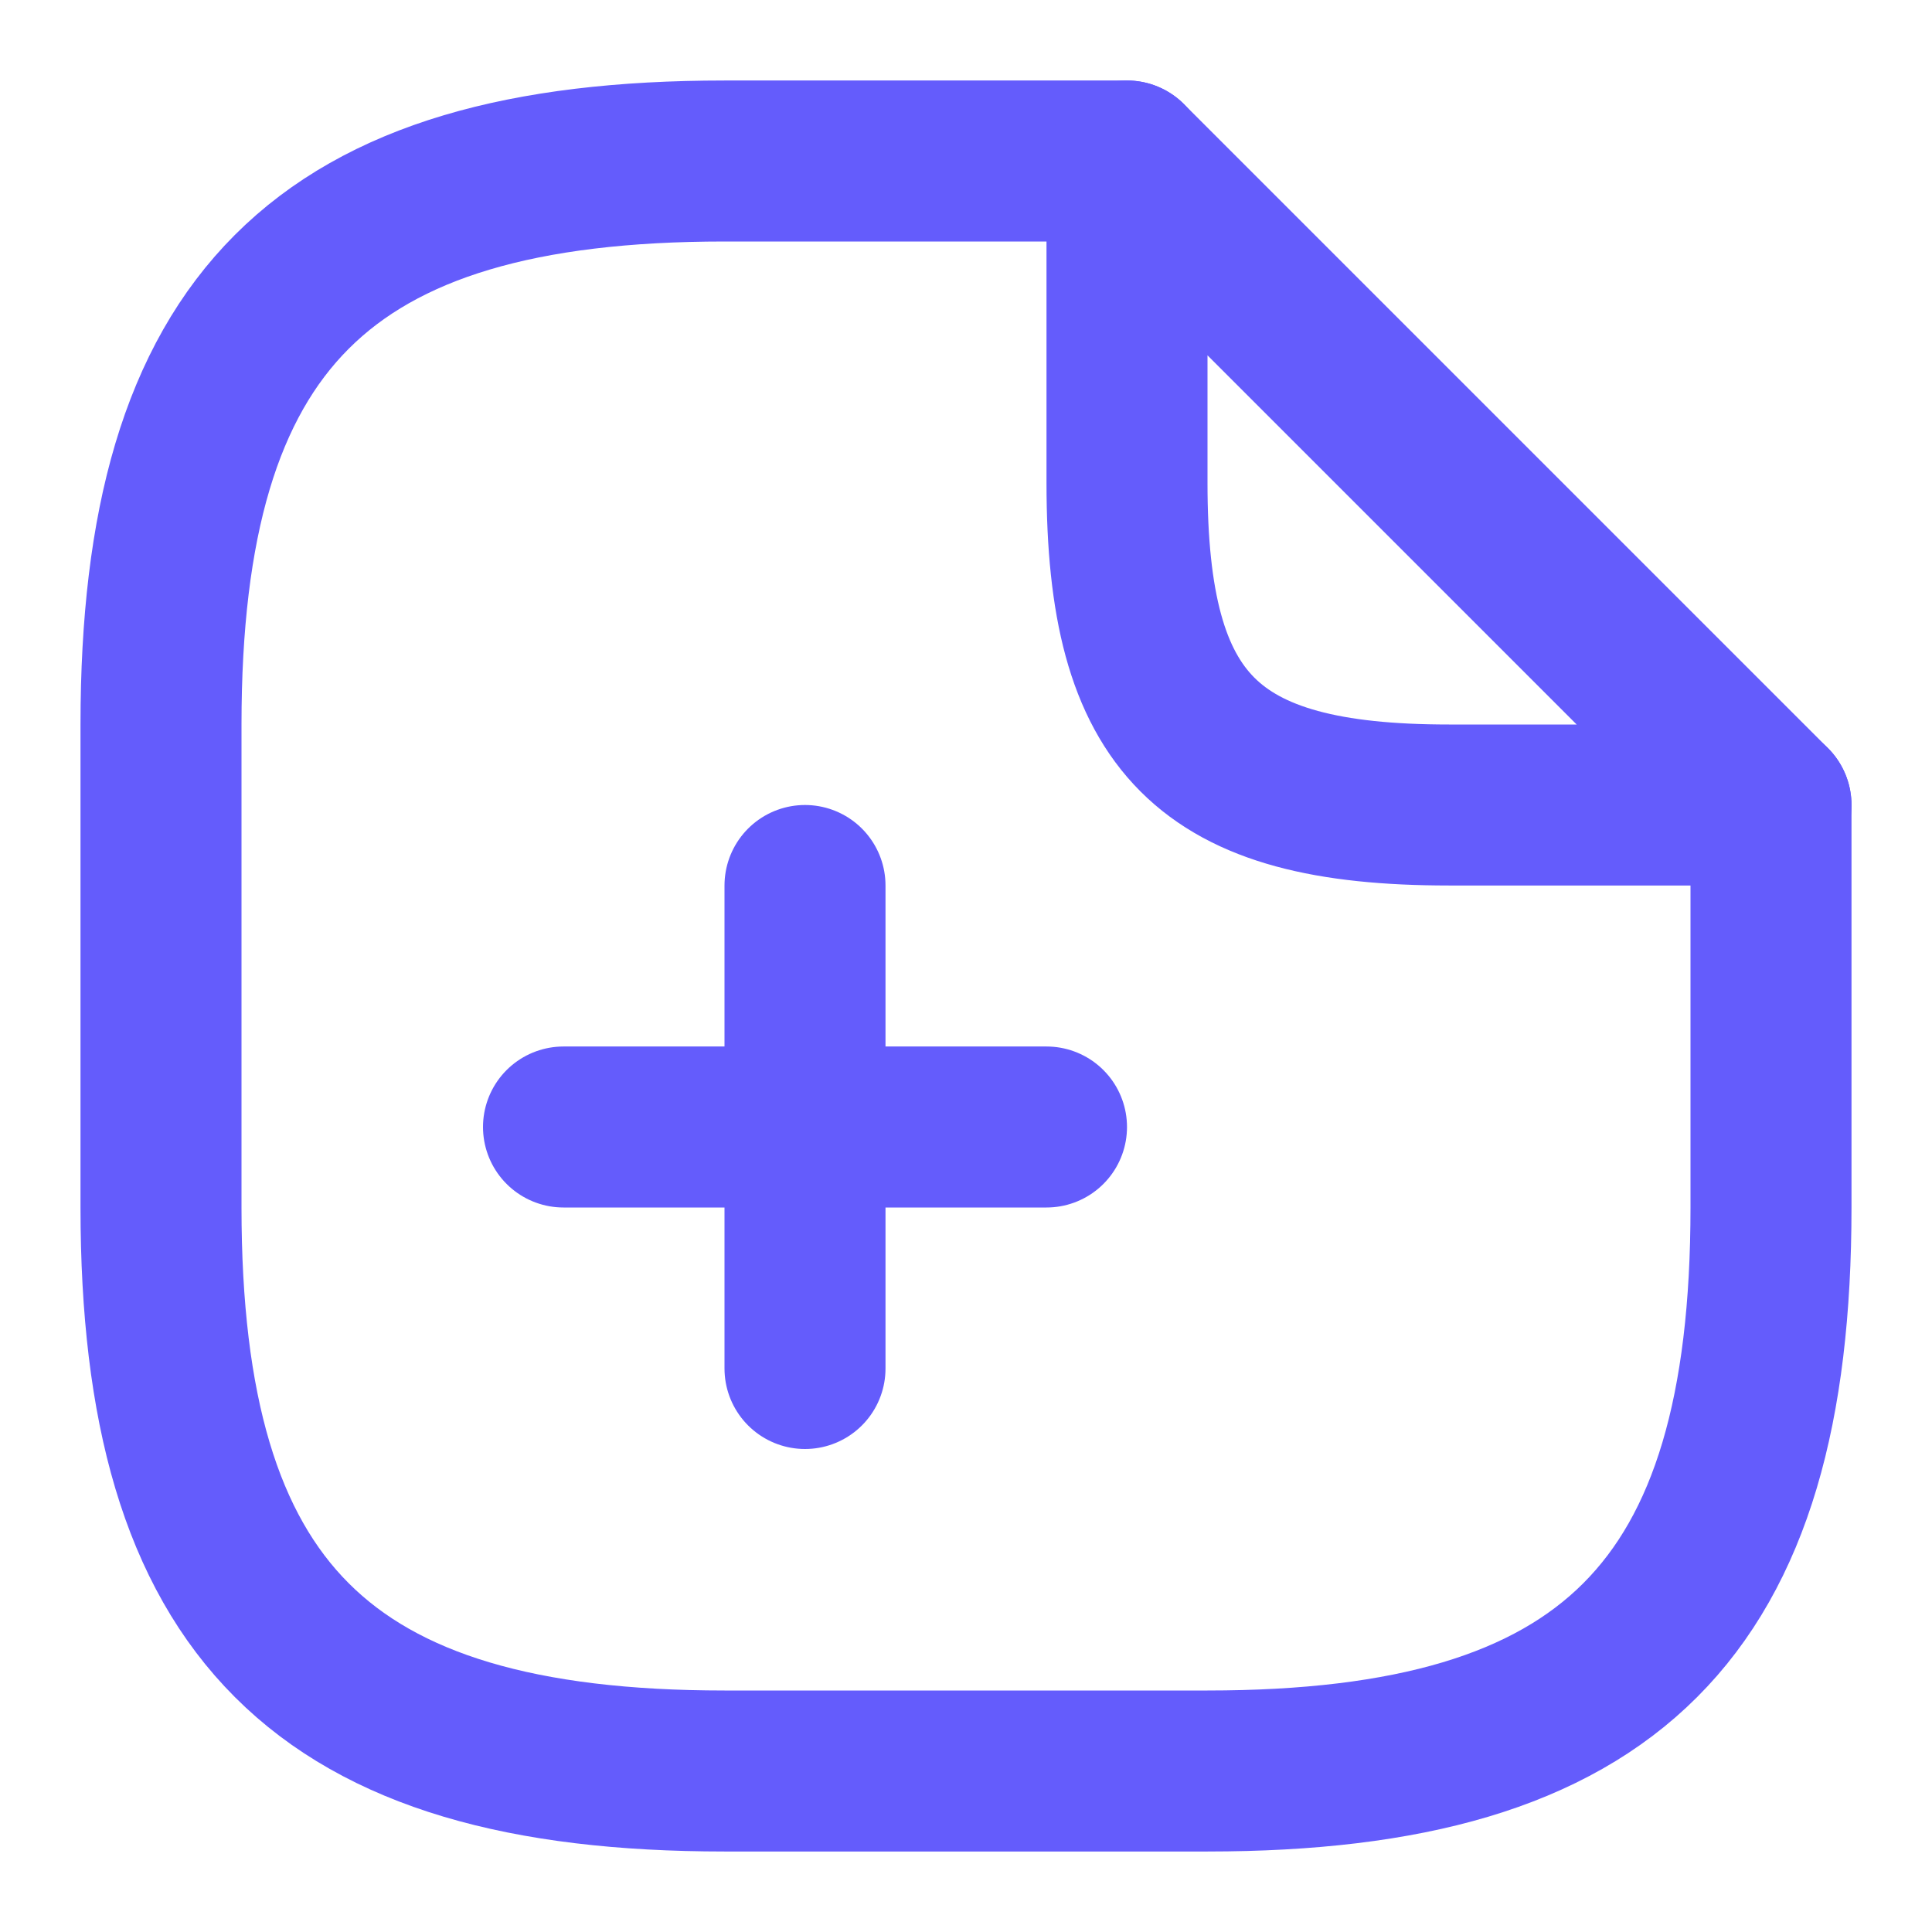 <svg id="document-text" xmlns="http://www.w3.org/2000/svg" width="18" height="18" viewBox="0 0 18 18">
  <path id="Vector" d="M15,6V9.75C15,13.5,13.5,15,9.75,15H5.25C1.5,15,0,13.5,0,9.75V5.25C0,1.5,1.5,0,5.25,0H9" transform="translate(1.5 1.5)" fill="none" stroke="#645cfc" stroke-linecap="round" stroke-linejoin="round" stroke-width="1.5"/>
  <path id="Vector-2" data-name="Vector" d="M6,6H3C.75,6,0,5.25,0,3V0Z" transform="translate(10.5 1.5)" fill="none" stroke="#645cfc" stroke-linecap="round" stroke-linejoin="round" stroke-width="1.5"/>
  <path id="Vector-3" data-name="Vector" d="M0,0H4.5" transform="translate(5.25 10.5)" fill="none" stroke="#645cfc" stroke-linecap="round" stroke-linejoin="round" stroke-width="1.5"/>
  <path id="Vector-4" data-name="Vector" d="M0,0H18V18H0Z" fill="none" opacity="0"/>
  <path id="Vector-5" data-name="Vector" d="M0,0H4.5" transform="translate(7.5 8.25) rotate(90)" fill="none" stroke="#645cfc" stroke-linecap="round" stroke-linejoin="round" stroke-width="1.5"/>
</svg>
